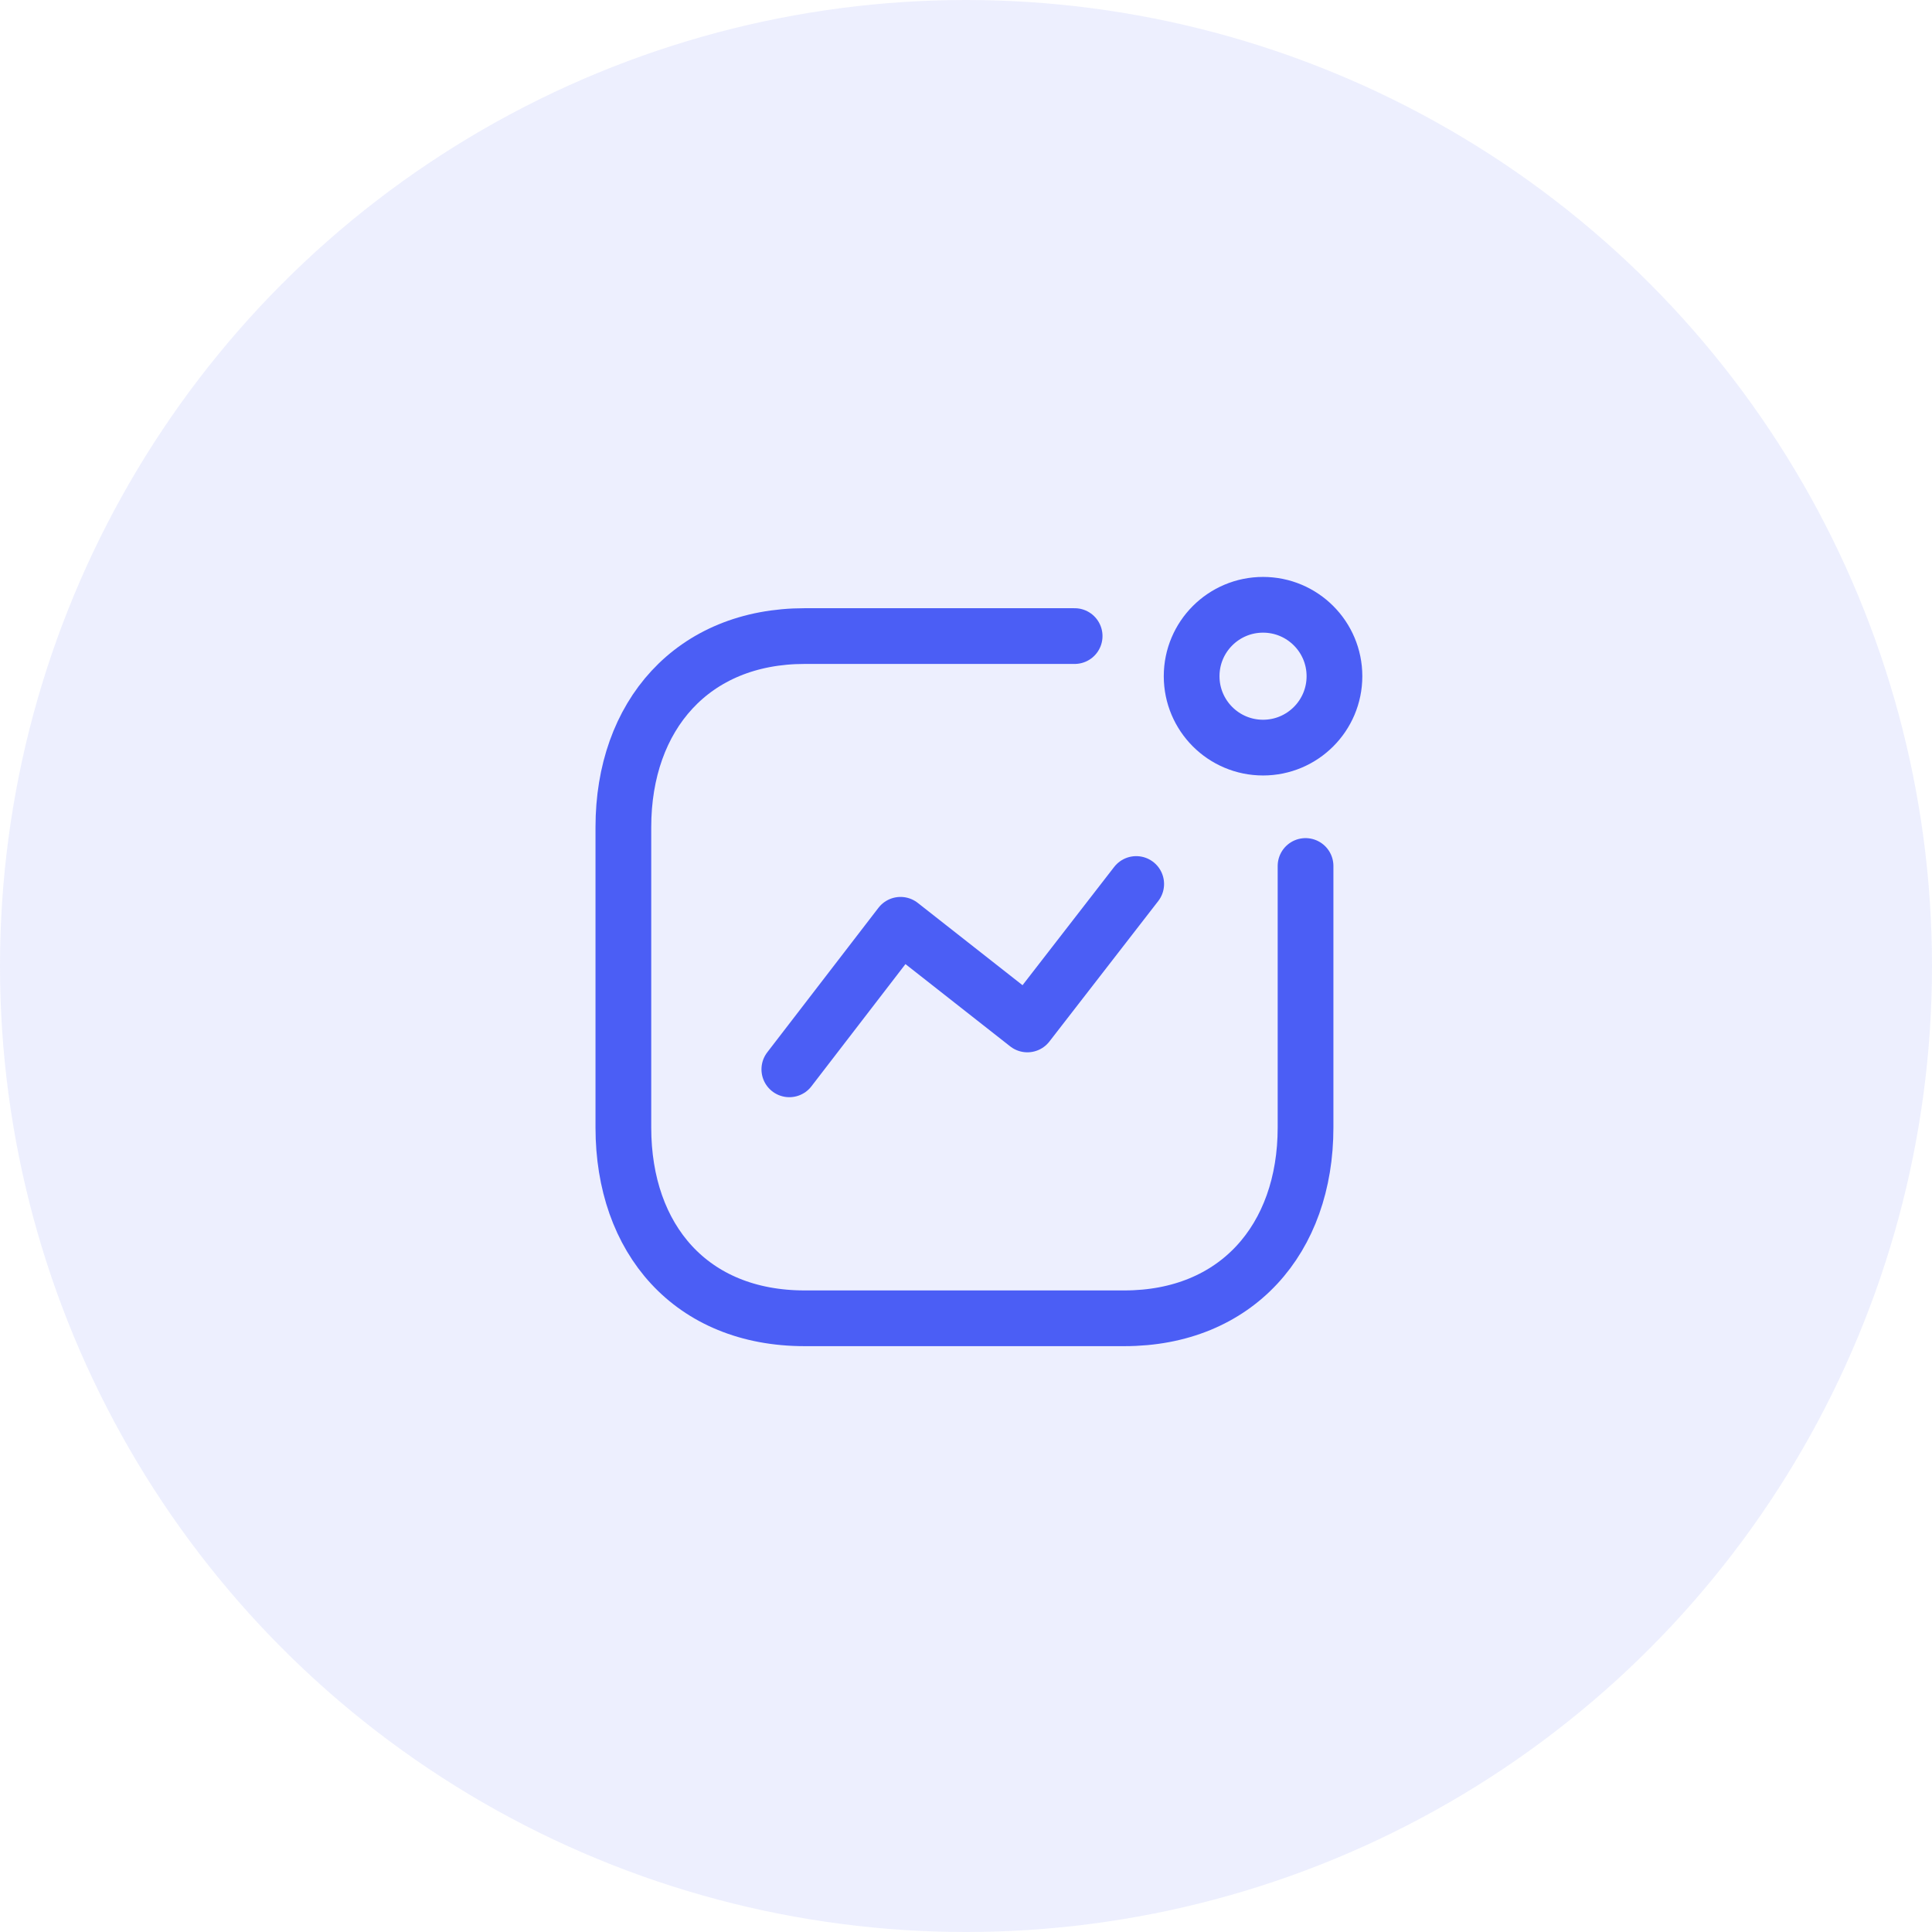 <svg width="52" height="52" viewBox="0 0 52 52" fill="none" xmlns="http://www.w3.org/2000/svg">
<circle opacity="0.1" cx="26" cy="26" r="26" fill="#4B5EF5"/>
<path d="M21.245 28.781L24.238 24.891L27.652 27.573L30.581 23.793" stroke="#4B5EF5" stroke-width="1.5" stroke-linecap="round" stroke-linejoin="round"/>
<circle cx="33.995" cy="18.2" r="1.922" stroke="#4B5EF5" stroke-width="1.5" stroke-linecap="round" stroke-linejoin="round"/>
<path d="M28.924 17.12H21.657C18.645 17.12 16.778 19.253 16.778 22.264V30.347C16.778 33.358 18.608 35.482 21.657 35.482H30.261C33.272 35.482 35.139 33.358 35.139 30.347V23.308" stroke="#4B5EF5" stroke-width="1.5" stroke-linecap="round" stroke-linejoin="round"/>
</svg>
